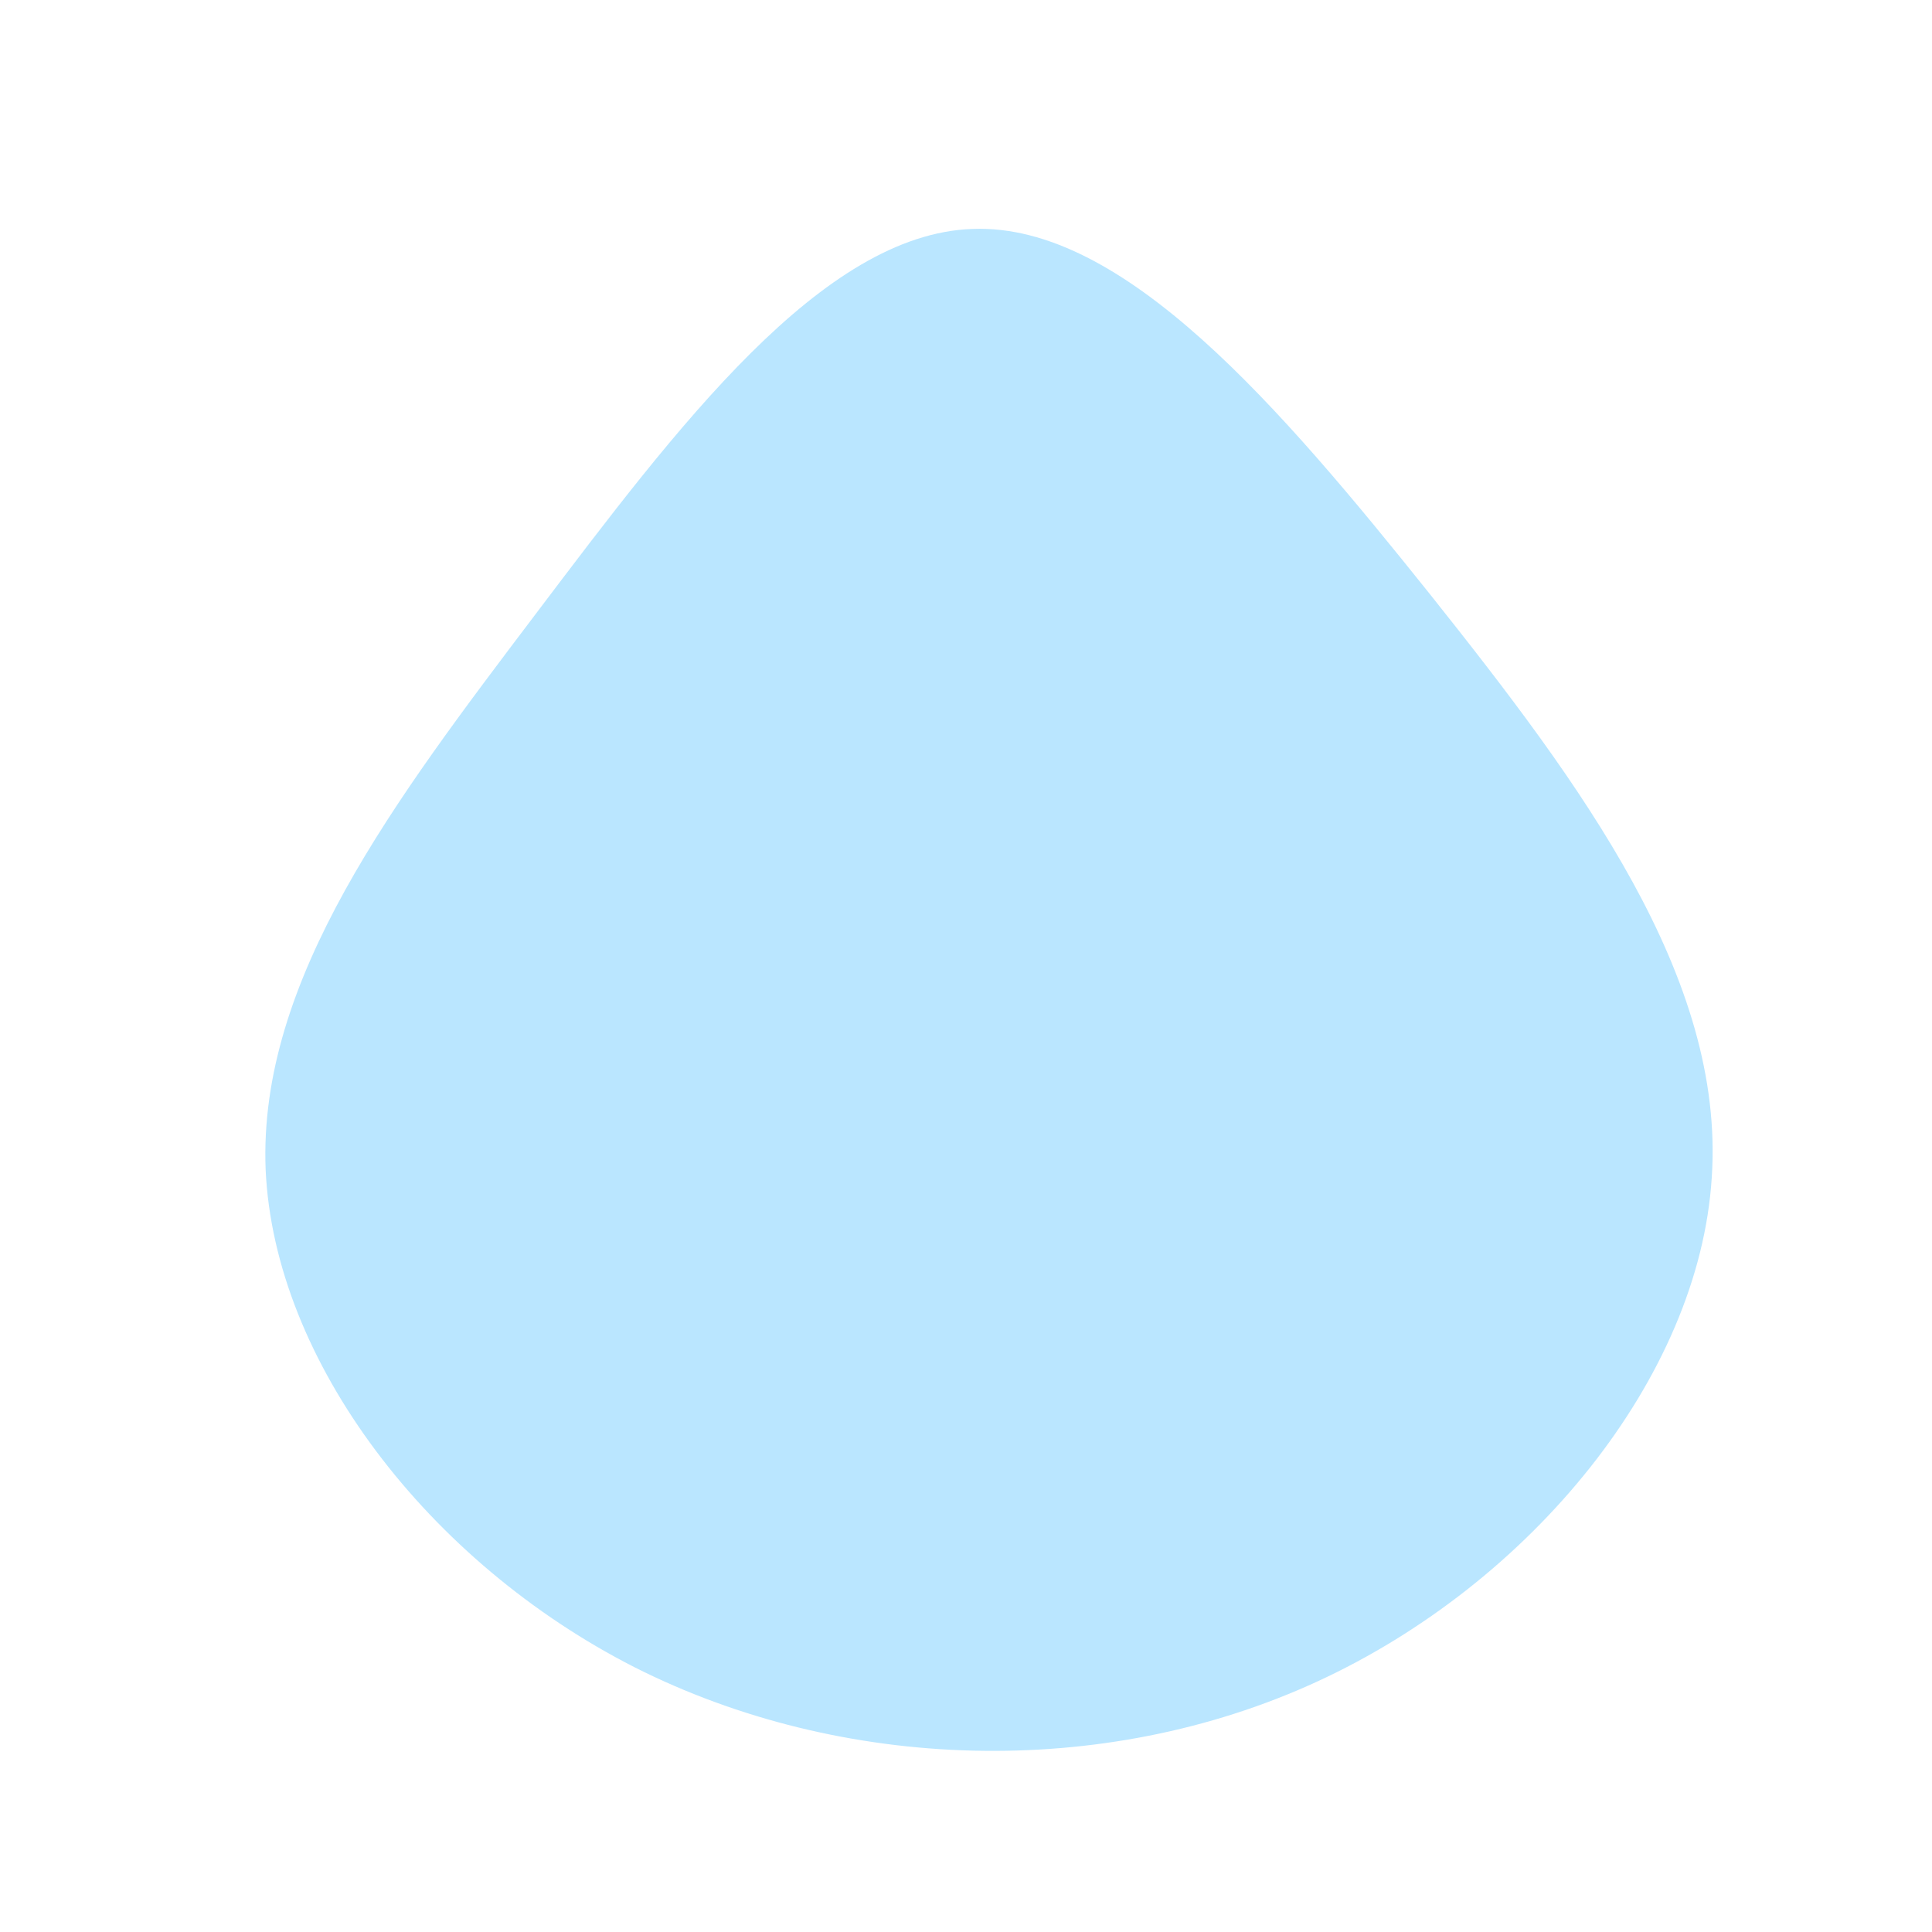 <?xml version="1.0" standalone="no"?>
<svg viewBox="0 0 200 200" xmlns="http://www.w3.org/2000/svg">
  <path fill="#BAE6FF" d="M48.1,-38.4C63.7,-18.8,78.6,1.2,77.2,21.9C75.9,42.6,58.5,63.9,36.3,74.1C14.1,84.3,-12.9,83.4,-34.3,72.6C-55.7,61.7,-71.6,40.9,-72.5,21.1C-73.3,1.4,-59.1,-17.2,-44.5,-36.5C-29.9,-55.8,-14.9,-75.8,0.7,-76.3C16.3,-76.9,32.5,-57.9,48.1,-38.4Z" transform="translate(100 100)" />
</svg>
